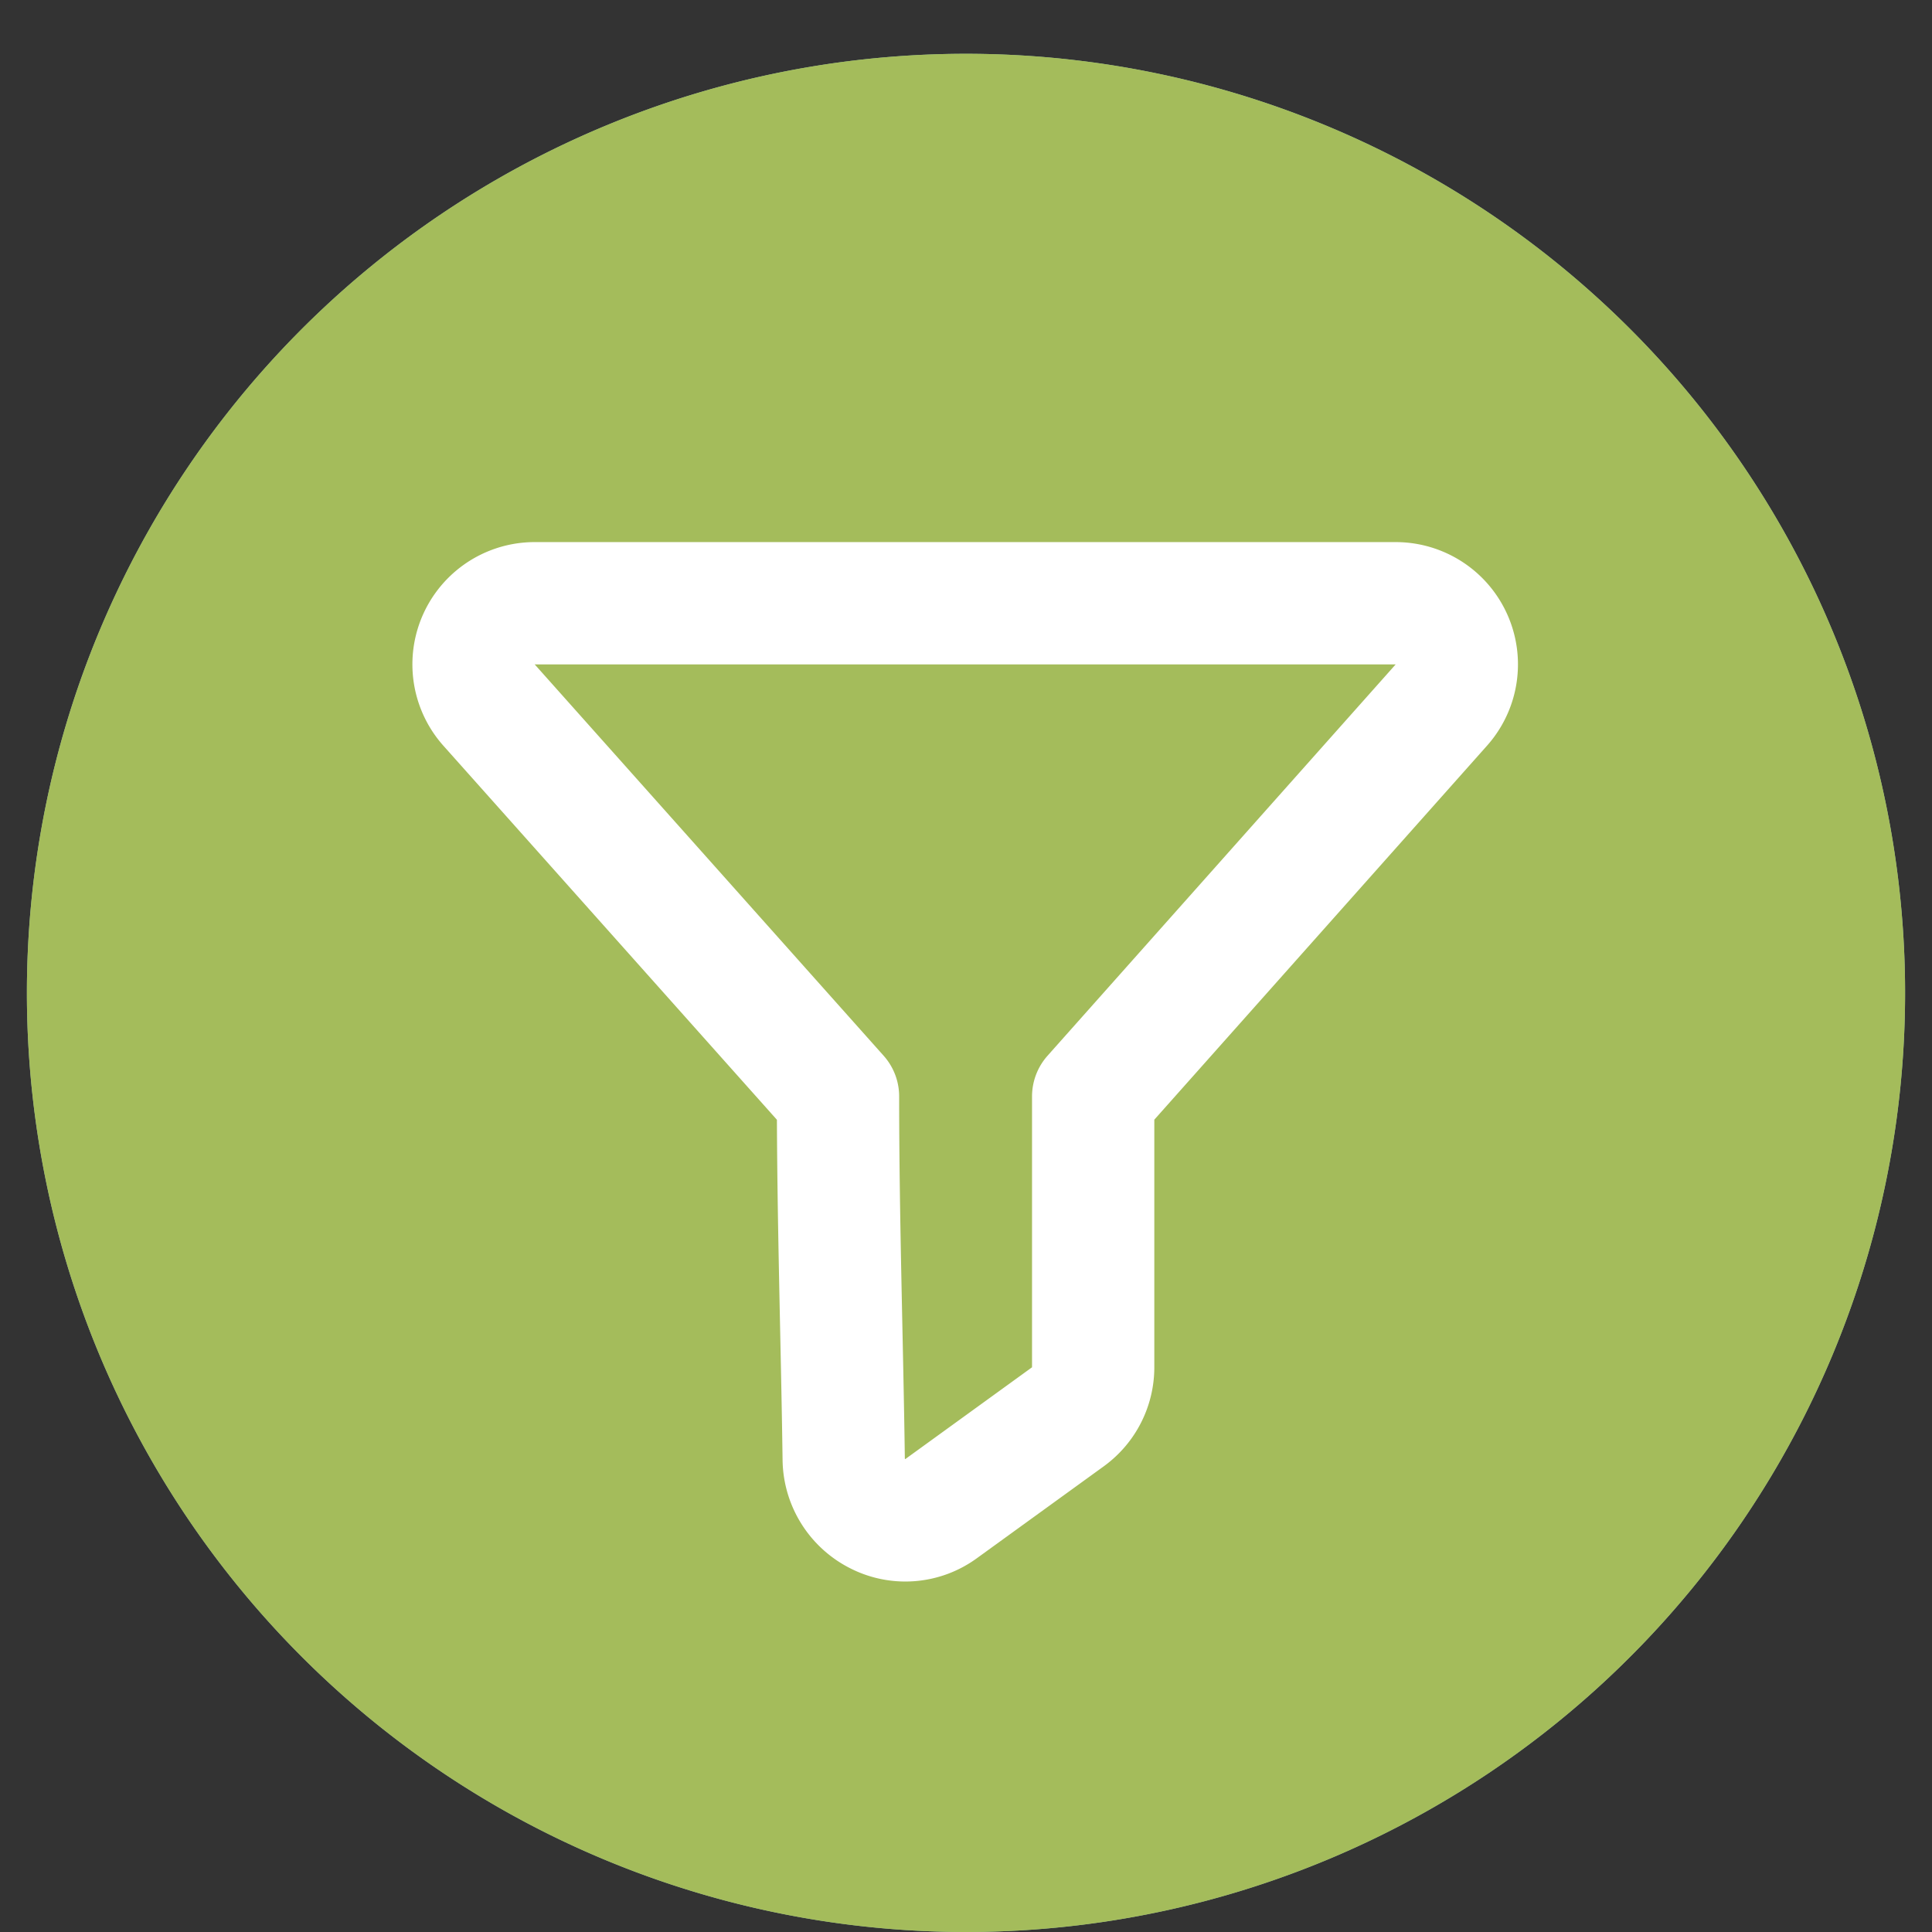 <svg id="Ebene_1" data-name="Ebene 1" xmlns="http://www.w3.org/2000/svg" xmlns:xlink="http://www.w3.org/1999/xlink" viewBox="0 0 23.7 23.7"><rect x="0" y="0" width="23.7" height="23.7" fill="#333333" stroke="none"/><defs><style>.cls-1,.cls-2,.cls-5,.cls-7{fill:none;}.cls-2,.cls-5,.cls-7{stroke:#fff;stroke-linecap:round;}.cls-2,.cls-7{stroke-width:1.5px;}.cls-3{clip-path:url(#clip-path);}.cls-4{fill:#93bda7;}.cls-5,.cls-7{stroke-linejoin:round;}.cls-5{stroke-width:1.28px;}.cls-6{fill:#a4bc5b;}</style><clipPath id="clip-path"><rect id="SVGID" class="cls-1" x="0.33" y="0.66" width="23.04" height="23.04"/></clipPath></defs><line class="cls-2" x1="7.53" y1="11.9" x2="16.24" y2="11.9"/><line class="cls-2" x1="11.89" y1="7.55" x2="11.89" y2="16.26"/><g class="cls-3"><path class="cls-4" d="M11.85,23.7A11.52,11.52,0,1,0,.33,12.18,11.52,11.52,0,0,0,11.85,23.7"/><path class="cls-5" d="M6.09,7.73l4.31,4.84c0,1.5,0,3,.07,4.5a.64.64,0,0,0,.36.56.63.63,0,0,0,.66-.06L13,16.45a.63.63,0,0,0,.27-.52V12.56l4.3-4.83a.64.64,0,0,0,.1-.69.64.64,0,0,0-.58-.38H6.57A.64.64,0,0,0,6,7,.63.63,0,0,0,6.09,7.73Z"/><path class="cls-6" d="M11.85,23.7A11.52,11.52,0,1,0,.33,12.18,11.52,11.52,0,0,0,11.85,23.7"/><path class="cls-7" d="M6,8.65l4.28,4.8c0,1.49.05,3,.07,4.46a.76.76,0,0,0,.42.66.74.74,0,0,0,.77-.06l1.56-1.13a.75.75,0,0,0,.31-.6V13.45l4.27-4.8a.75.75,0,0,0-.56-1.25H6.57A.75.75,0,0,0,6,8.65Z"/></g></svg>